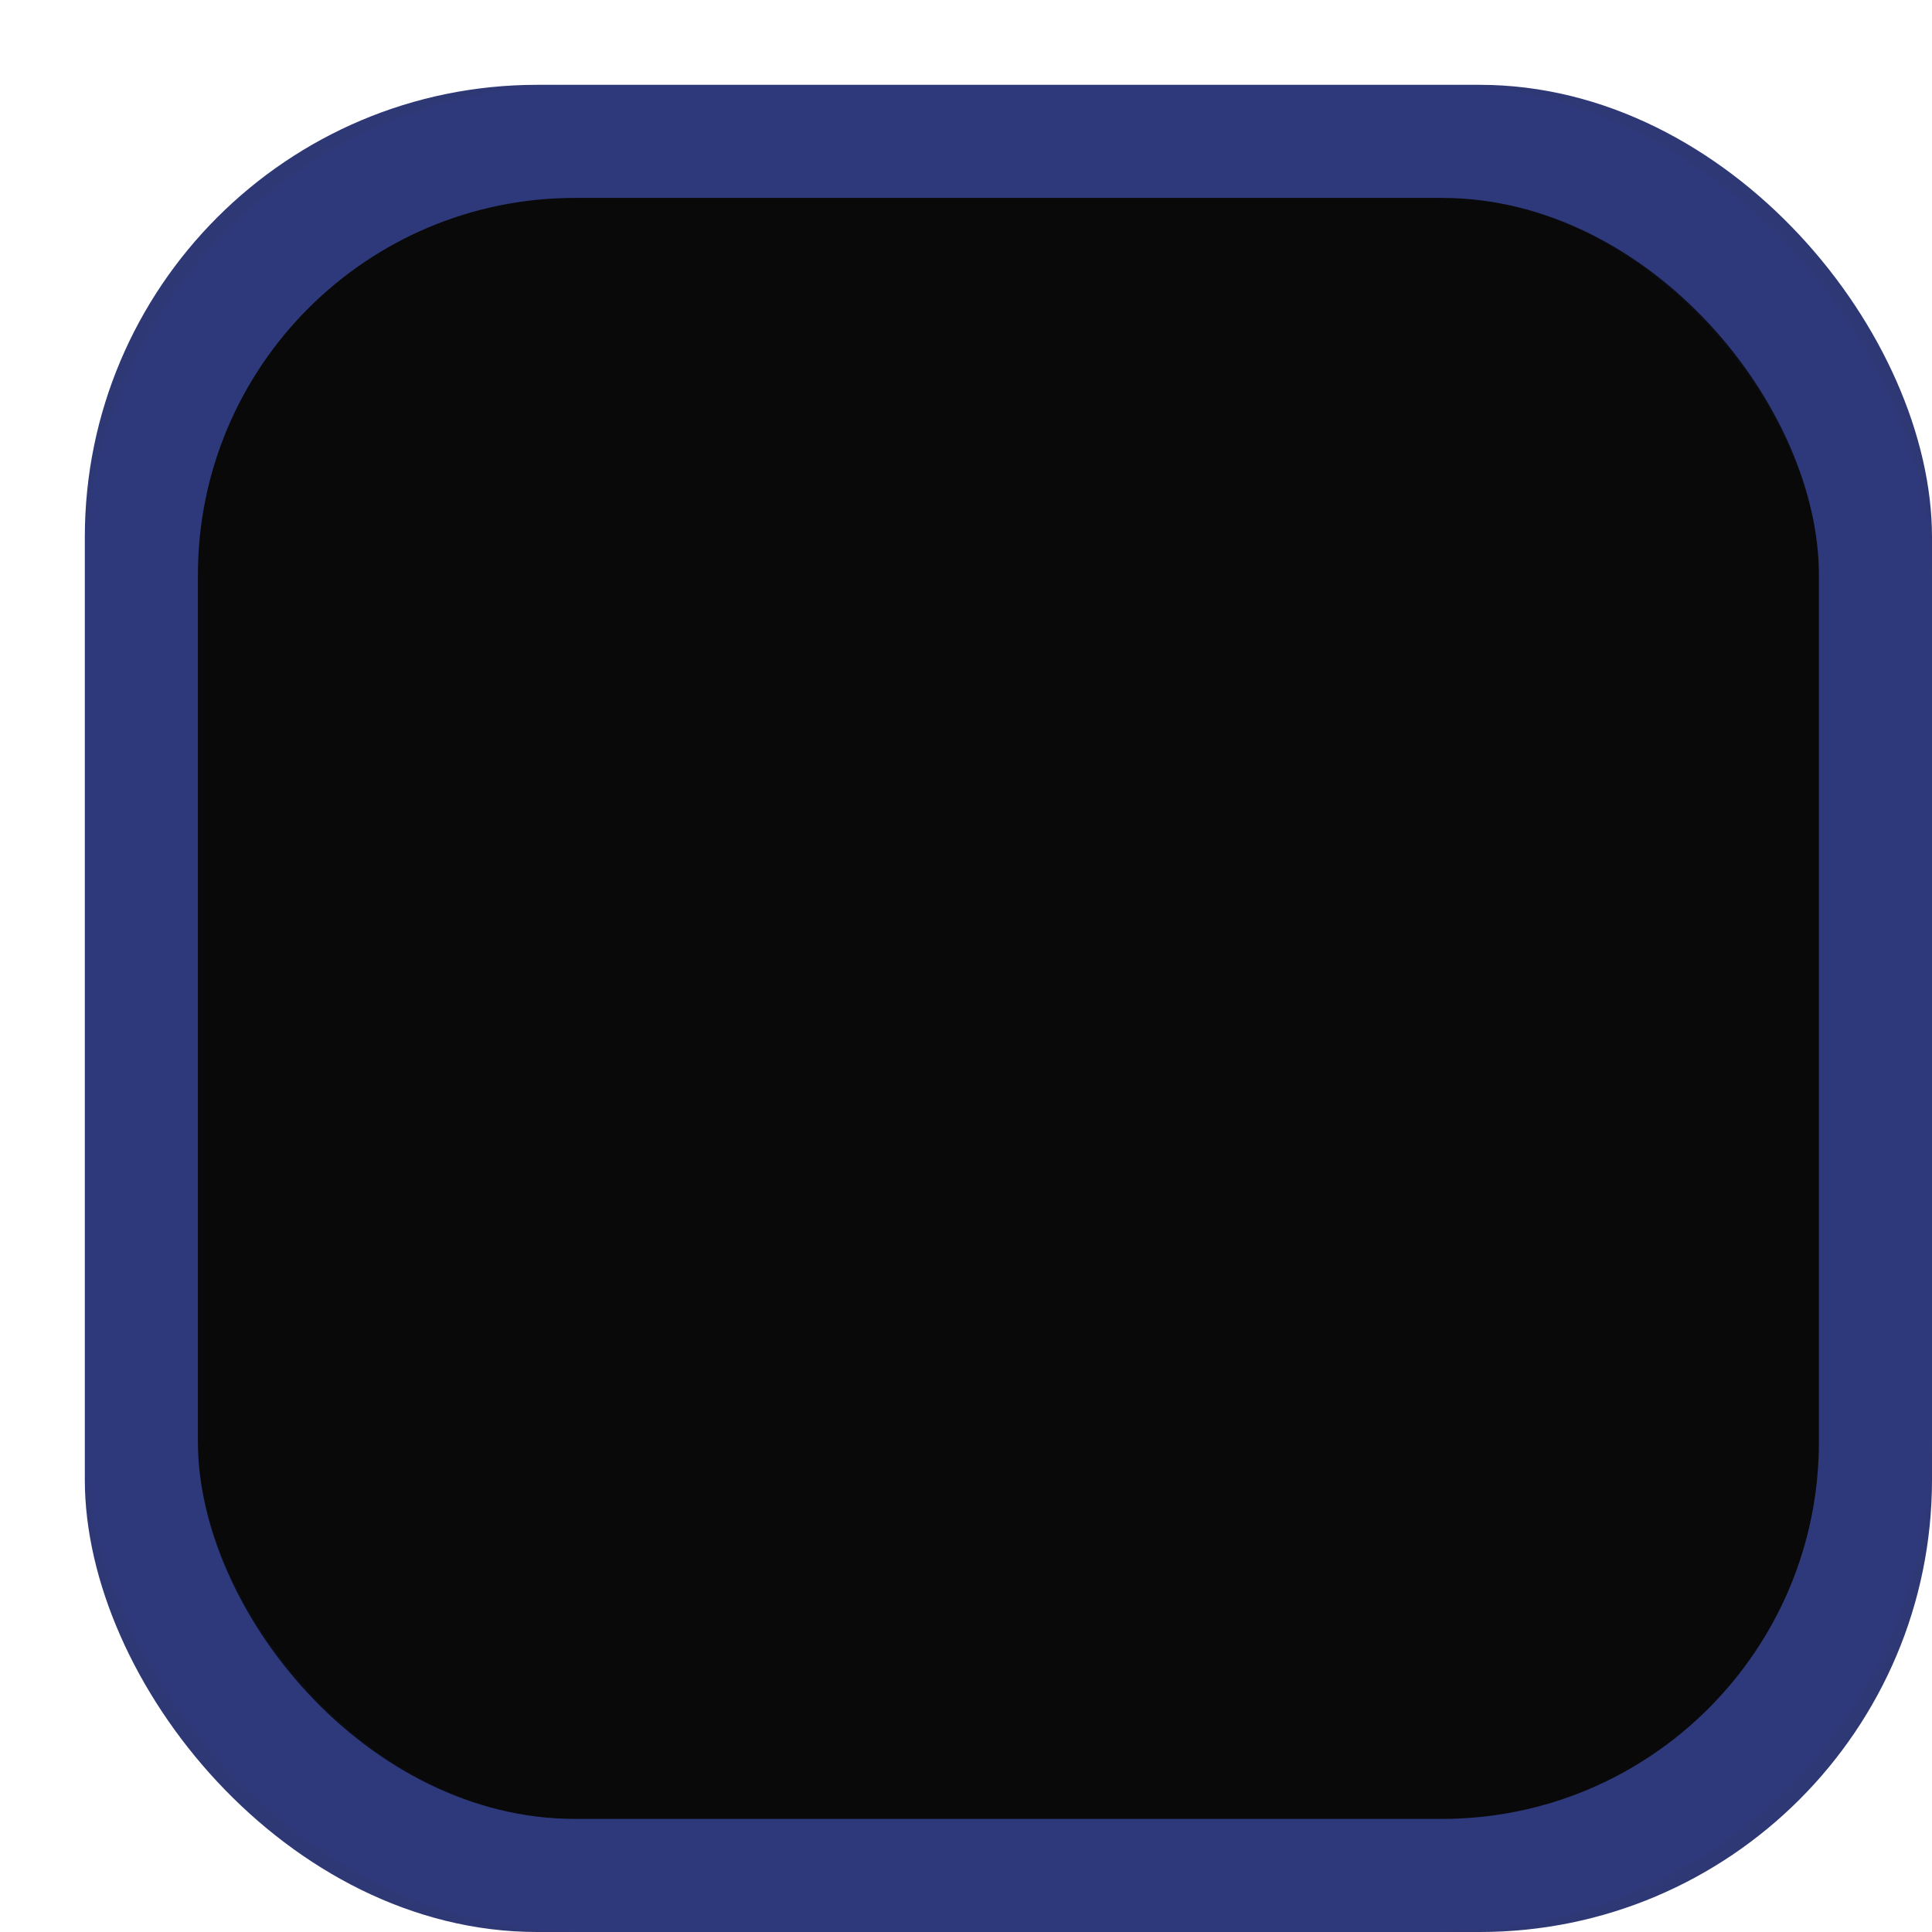 <svg xmlns="http://www.w3.org/2000/svg" width="41" height="41" viewBox="0 0 41 41" fill="none">
  <rect x="1.8" y="1.8" width="39.2" height="39.2" rx="9.6" fill="#2D3874"/>
  <g filter="url(#filter0_i_788_3159)">
    <rect x="4.2" y="4.2" width="34.4" height="34.4" rx="8" fill="#090909"/>
  </g>
  <rect x="3" y="3" width="36.8" height="36.8" rx="9.2" stroke="#3D5CFE" stroke-opacity="0.05" stroke-width="2.4"/>
  <defs>
    <filter id="filter0_i_788_3159" x="1.8" y="1.8" width="39.2" height="39.2" filterUnits="userSpaceOnUse" color-interpolation-filters="sRGB">
      <feFlood flood-opacity="0" result="BackgroundImageFix"/>
      <feBlend mode="normal" in="SourceGraphic" in2="BackgroundImageFix" result="shape"/>
      <feColorMatrix in="SourceAlpha" type="matrix" values="0 0 0 0 0 0 0 0 0 0 0 0 0 0 0 0 0 0 127 0" result="hardAlpha"/>
      <feOffset/>
      <feGaussianBlur stdDeviation="7.2"/>
      <feComposite in2="hardAlpha" operator="arithmetic" k2="-1" k3="1"/>
      <feColorMatrix type="matrix" values="0 0 0 0 0.239 0 0 0 0 0.36 0 0 0 0 0.996 0 0 0 0.5 0"/>
      <feBlend mode="normal" in2="shape" result="effect1_innerShadow_788_3159"/>
    </filter>
  </defs>
</svg>